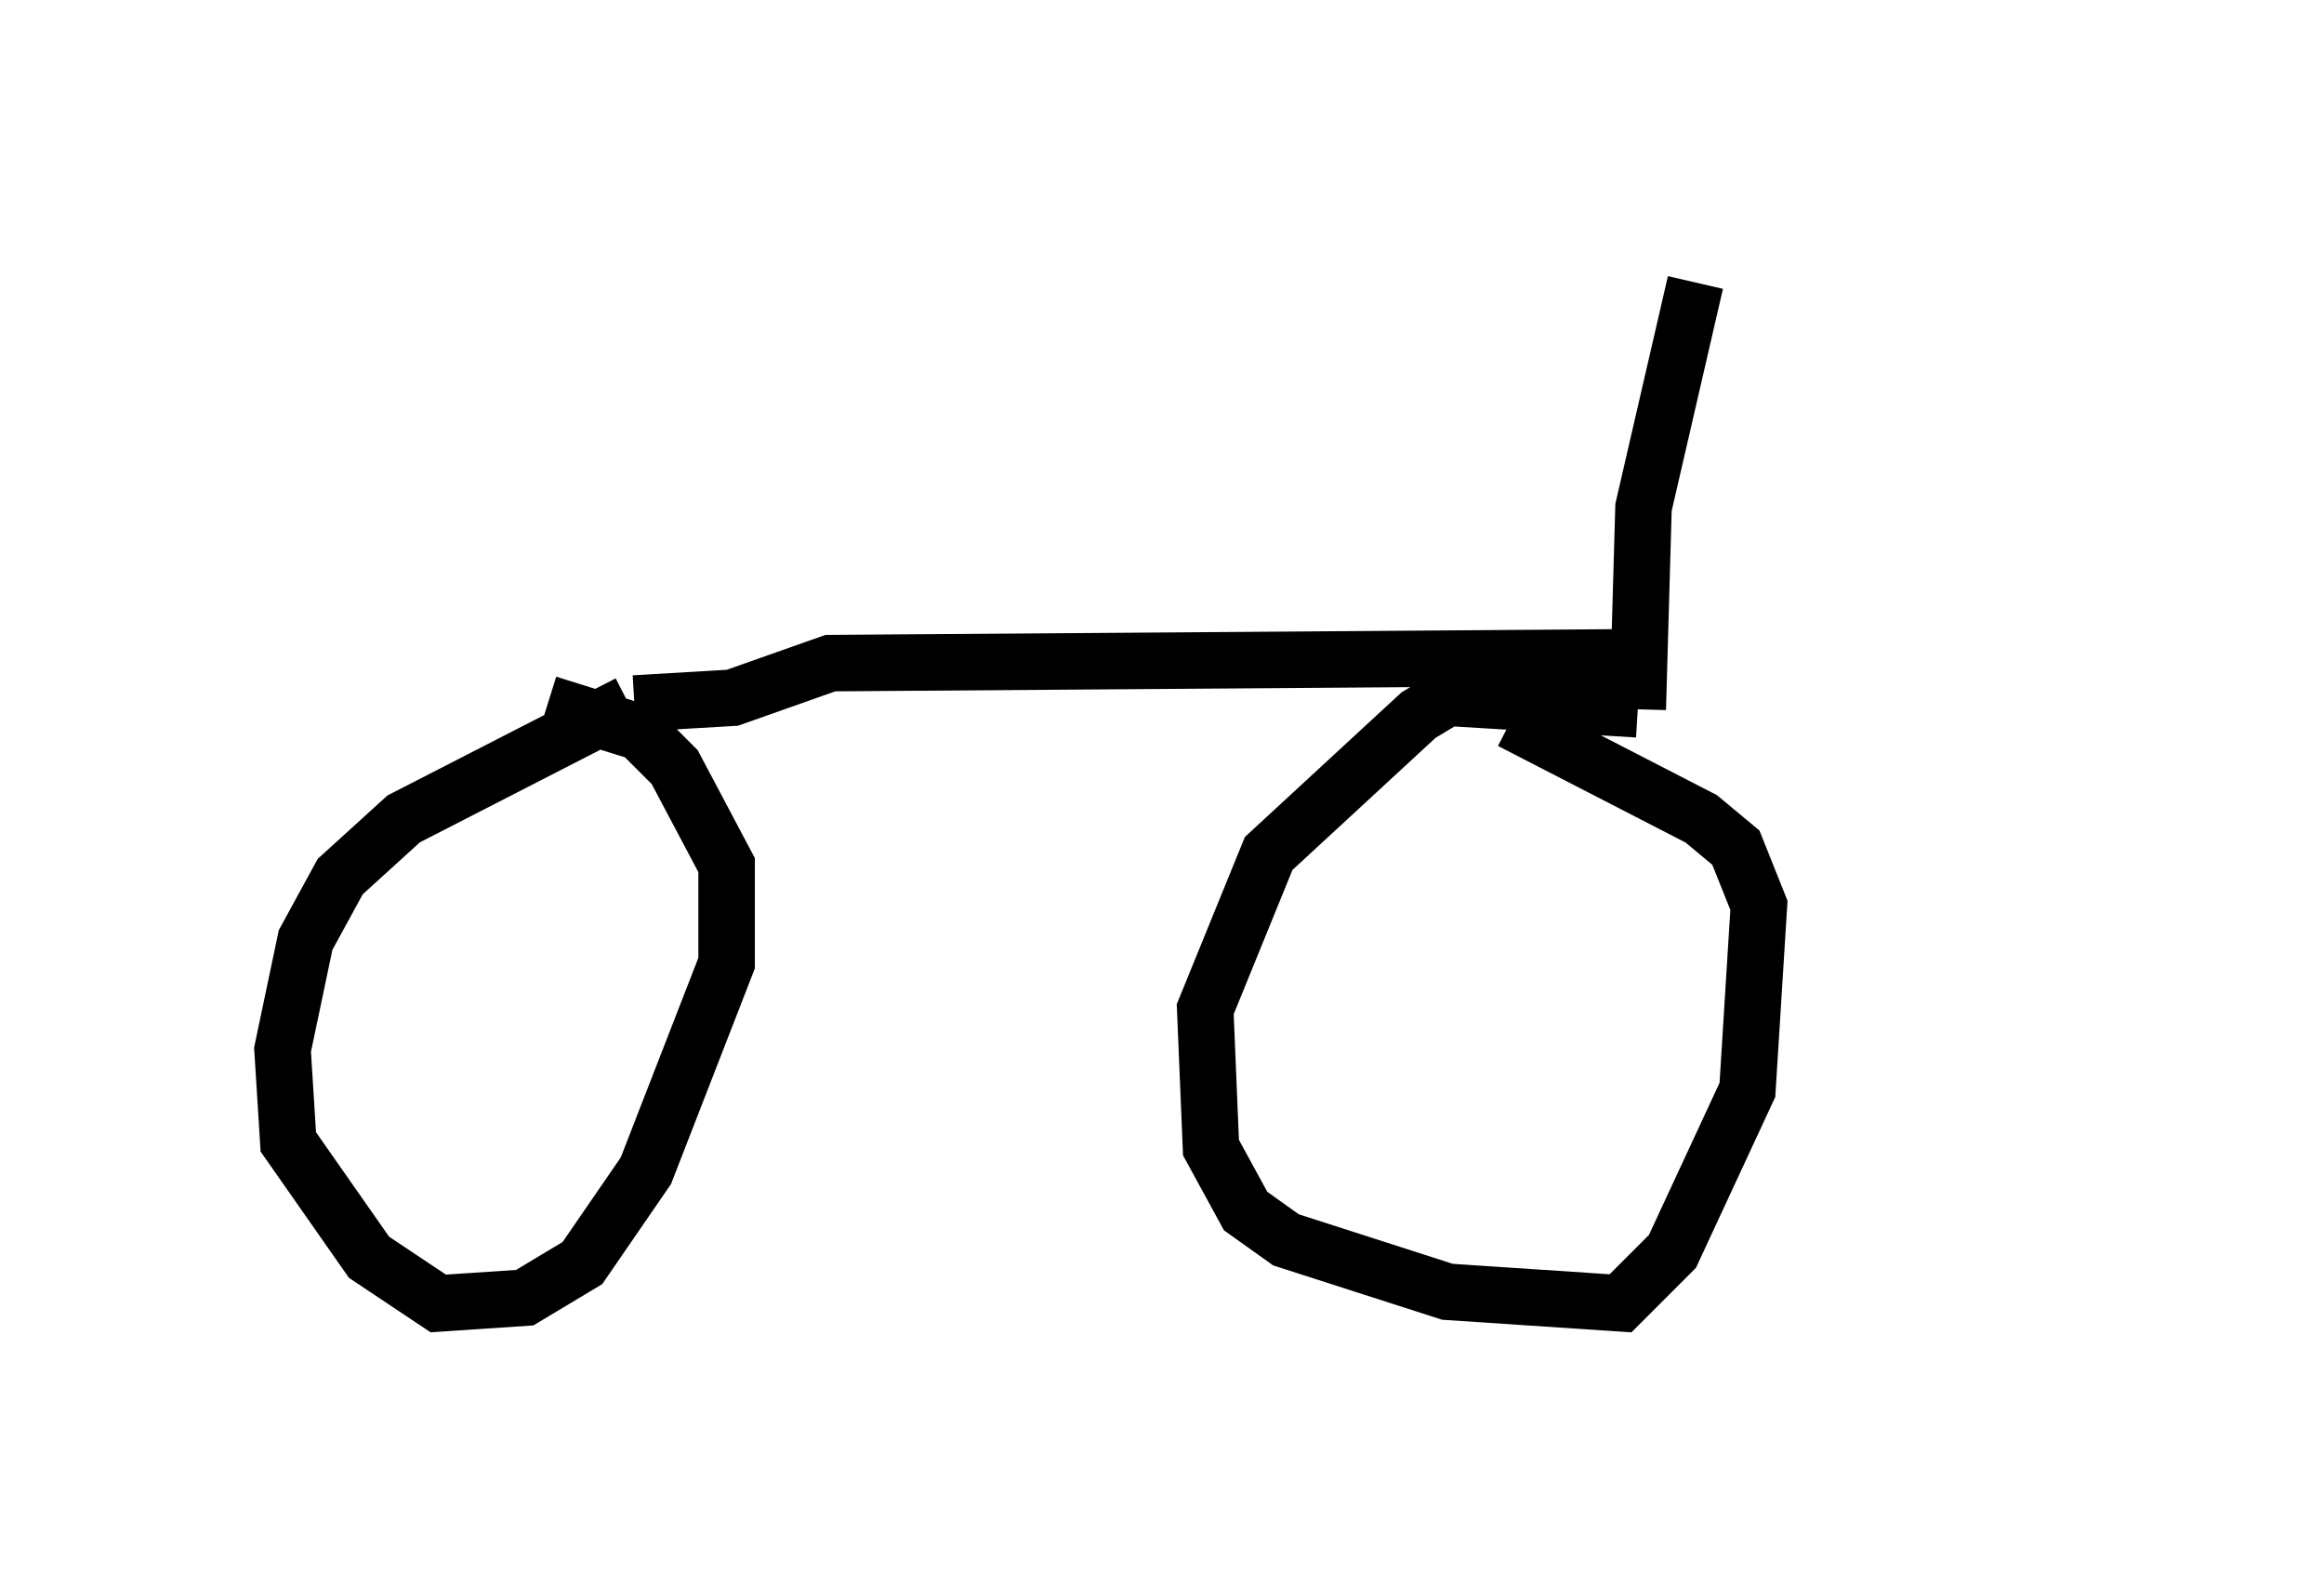 <?xml version="1.0" encoding="utf-8" ?>
<svg baseProfile="full" height="28.069" version="1.1" width="41.136" xmlns="http://www.w3.org/2000/svg" xmlns:ev="http://www.w3.org/2001/xml-events" xmlns:xlink="http://www.w3.org/1999/xlink"><defs /><rect fill="white" height="28.069" width="41.136" x="0" y="0" /><path d="M23.477, 5.408 m12.658, 0.102 m-6.125, -0.51 l-0.919, 3.981 -0.102, 3.573 m0.0, 0.0 l-3.369, -0.204 -0.51, 0.306 l-2.654, 2.45 -1.123, 2.756 l0.102, 2.45 0.613, 1.123 l0.715, 0.51 2.858, 0.919 l3.063, 0.204 0.919, -0.919 l1.327, -2.858 0.204, -3.267 l-0.408, -1.021 -0.613, -0.51 l-3.369, -1.735 m1.94, -1.123 l-13.986, 0.102 -1.735, 0.613 l-1.735, 0.102 m-0.102, 0.0 l-3.981, 2.042 -1.123, 1.021 l-0.613, 1.123 -0.408, 1.94 l0.102, 1.633 1.429, 2.042 l1.225, 0.817 1.531, -0.102 l1.021, -0.613 1.123, -1.633 l1.429, -3.675 0.0, -1.735 l-0.919, -1.735 -0.613, -0.613 l-1.633, -0.51 " fill="none" stroke="black" stroke-width="1" /></svg>